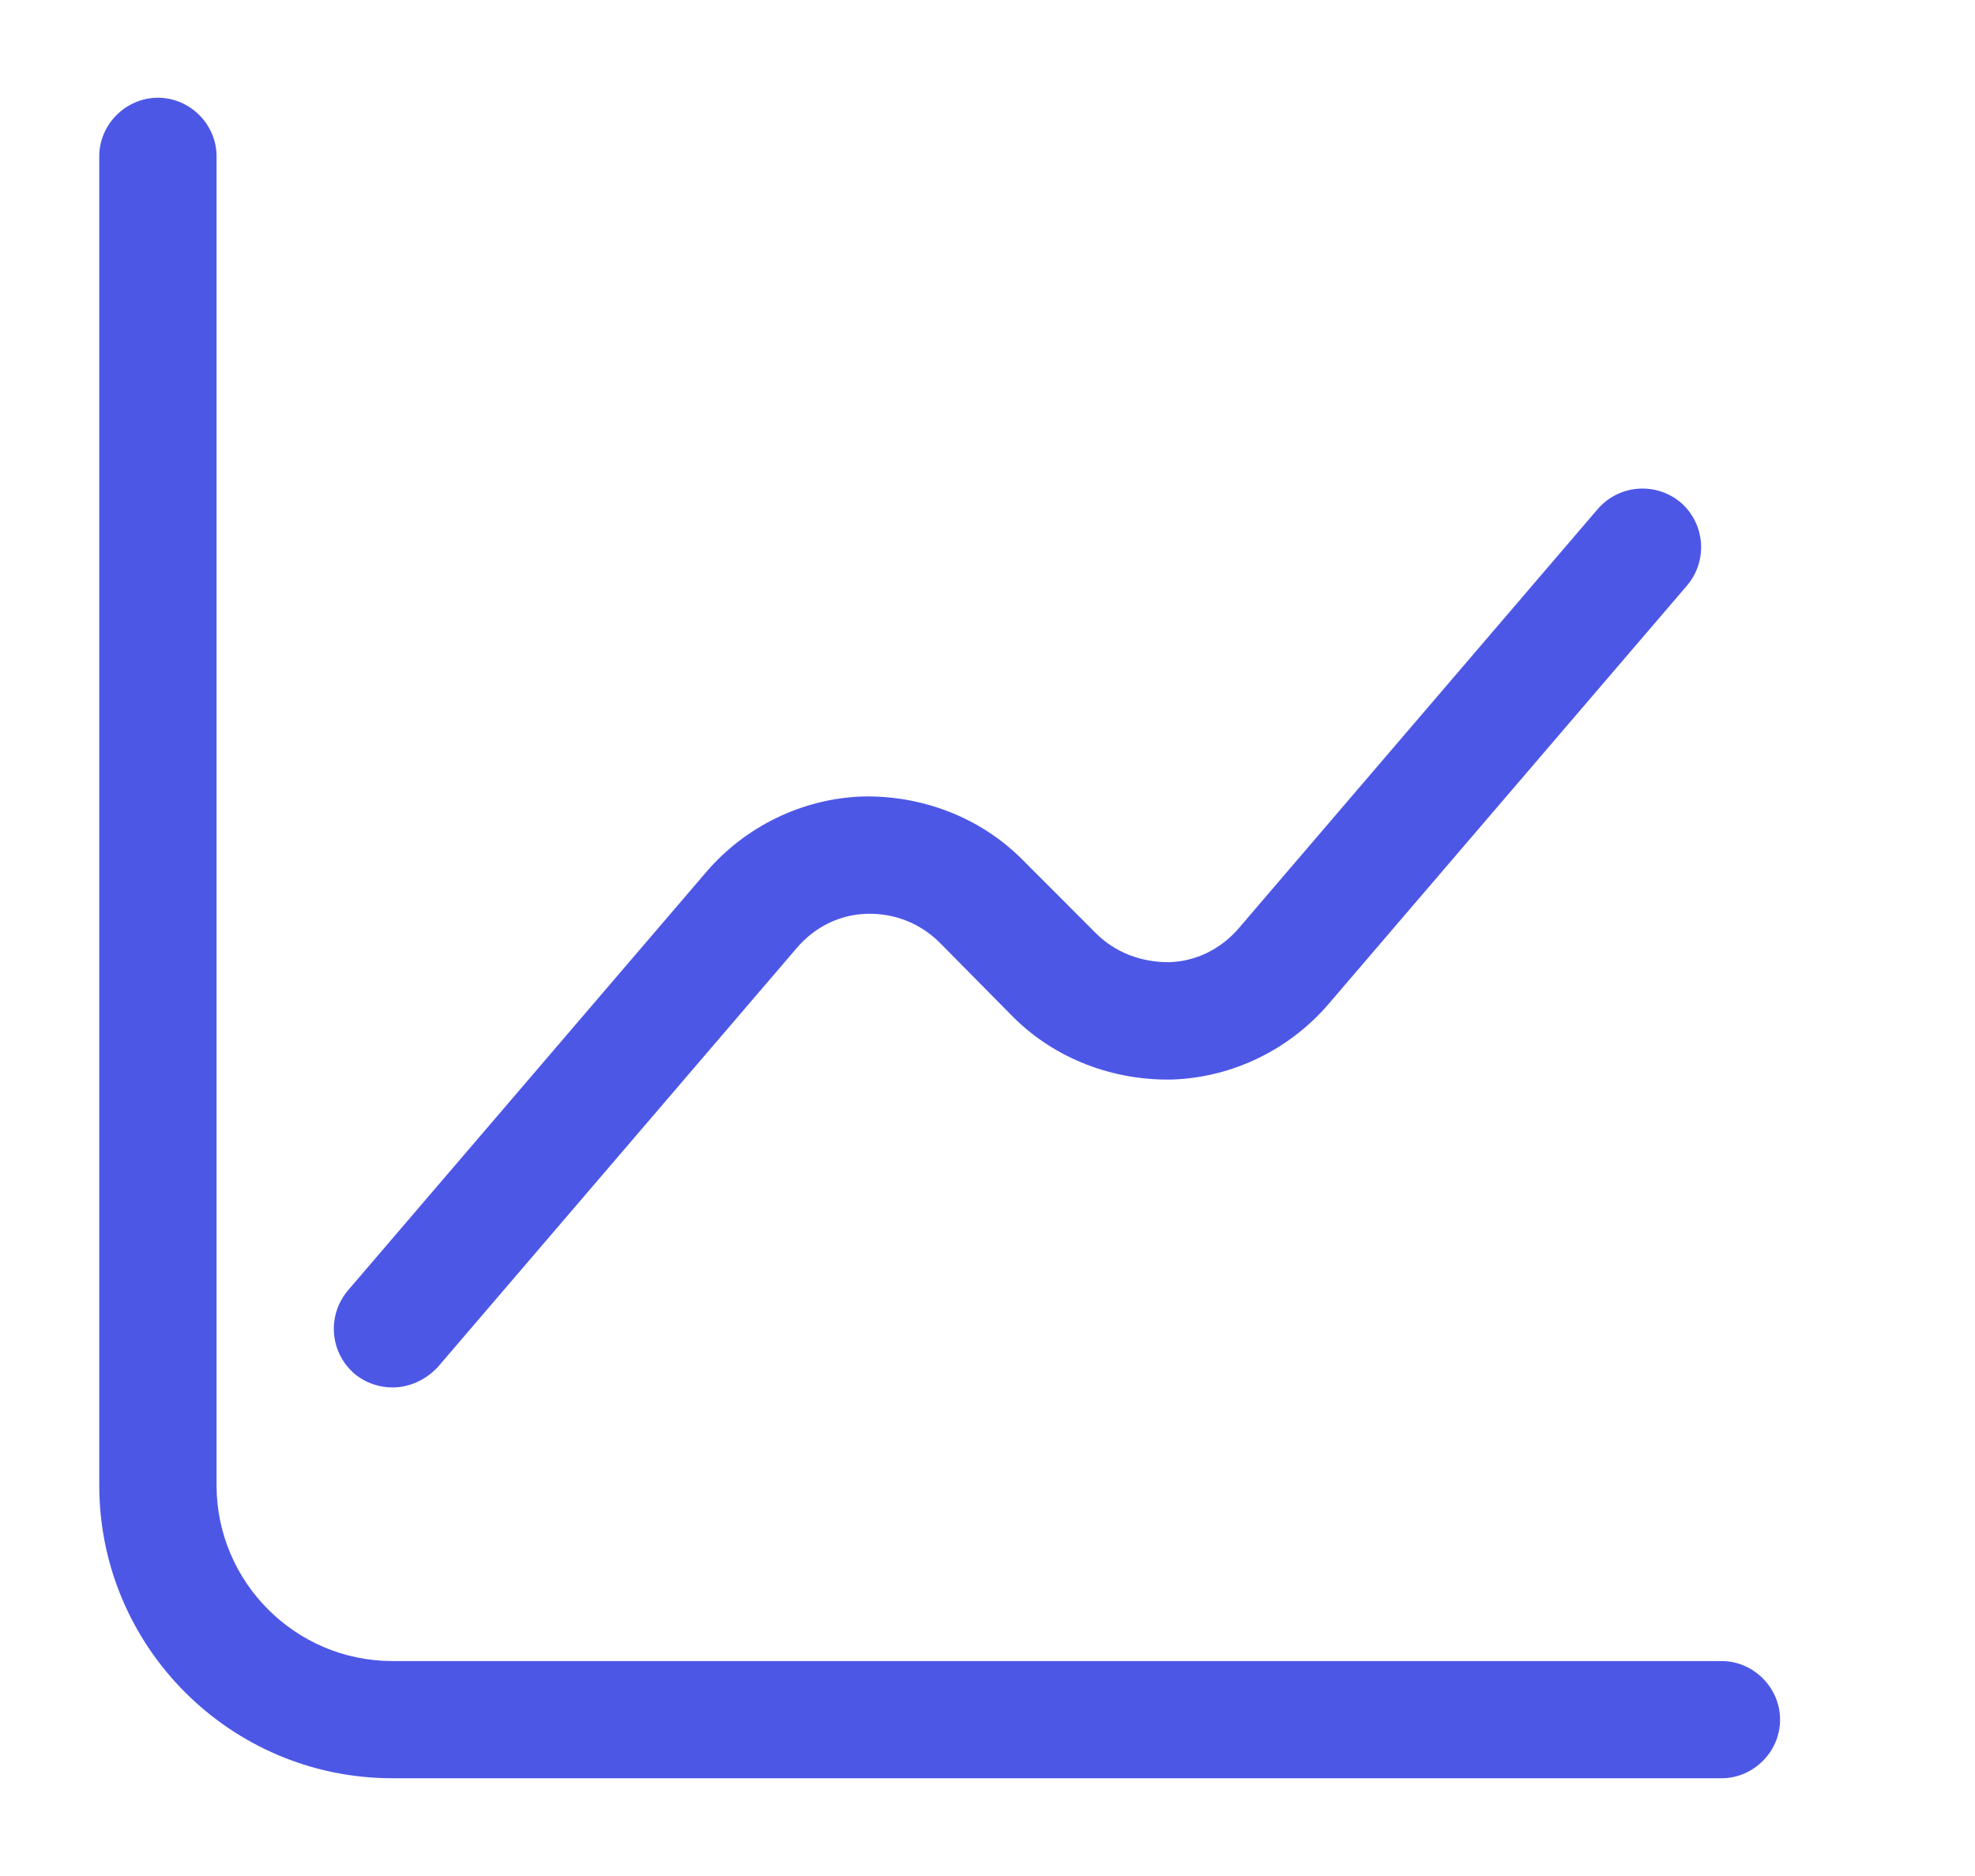 <svg width="20" height="19" viewBox="0 0 20 19" fill="none" xmlns="http://www.w3.org/2000/svg">
<g id="diagram">
<g id="vuesax/outline/diagram">
<g id="diagram_2">
<path id="Vector" d="M17.433 18.01H3.974C2.335 18.01 1.005 16.68 1.005 15.042V1.583C1.005 1.259 1.275 0.99 1.599 0.99C1.924 0.99 2.193 1.259 2.193 1.583V15.042C2.193 16.023 2.992 16.823 3.974 16.823H17.433C17.757 16.823 18.026 17.092 18.026 17.417C18.026 17.741 17.757 18.01 17.433 18.01Z" fill="#4D57E6"/>
<path id="Vector_2" d="M3.974 14.052C3.839 14.052 3.697 14.005 3.586 13.91C3.341 13.696 3.309 13.324 3.523 13.07L7.156 8.827C7.552 8.368 8.122 8.091 8.724 8.067C9.326 8.051 9.919 8.273 10.347 8.7L11.099 9.453C11.297 9.65 11.558 9.745 11.835 9.745C12.112 9.738 12.366 9.611 12.548 9.397L16.181 5.154C16.395 4.908 16.767 4.877 17.021 5.09C17.266 5.304 17.298 5.676 17.084 5.93L13.45 10.173C13.054 10.632 12.484 10.909 11.883 10.933C11.281 10.949 10.687 10.727 10.26 10.3L9.516 9.547C9.318 9.35 9.056 9.247 8.779 9.255C8.502 9.262 8.249 9.389 8.067 9.603L4.433 13.846C4.306 13.981 4.14 14.052 3.974 14.052Z" fill="#4D57E6"/>
</g>
</g>
</g>
</svg>

